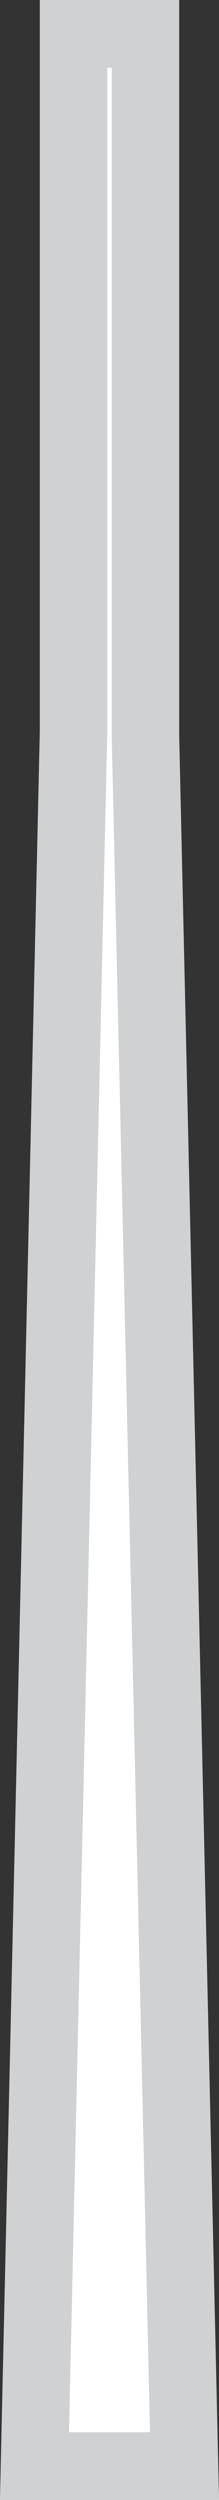 <svg xmlns="http://www.w3.org/2000/svg" viewBox="0 0 11.88 135.01"><rect x="0" y="0" width="11.88" height="135.01" fill="#333333" stroke="none"/><defs><style>.cls-1{fill:#fff;stroke:#cfd1d2;stroke-miterlimit:10;stroke-width:3.66px;}</style></defs><title>eolica-poste</title><g id="Capa_2" data-name="Capa 2"><g id="Capa_2-2" data-name="Capa 2"><polygon class="cls-1" points="10.01 133.18 1.87 133.18 3.99 39.48 3.99 1.83 7.89 1.83 7.89 39.75 10.01 133.18"/></g></g></svg>